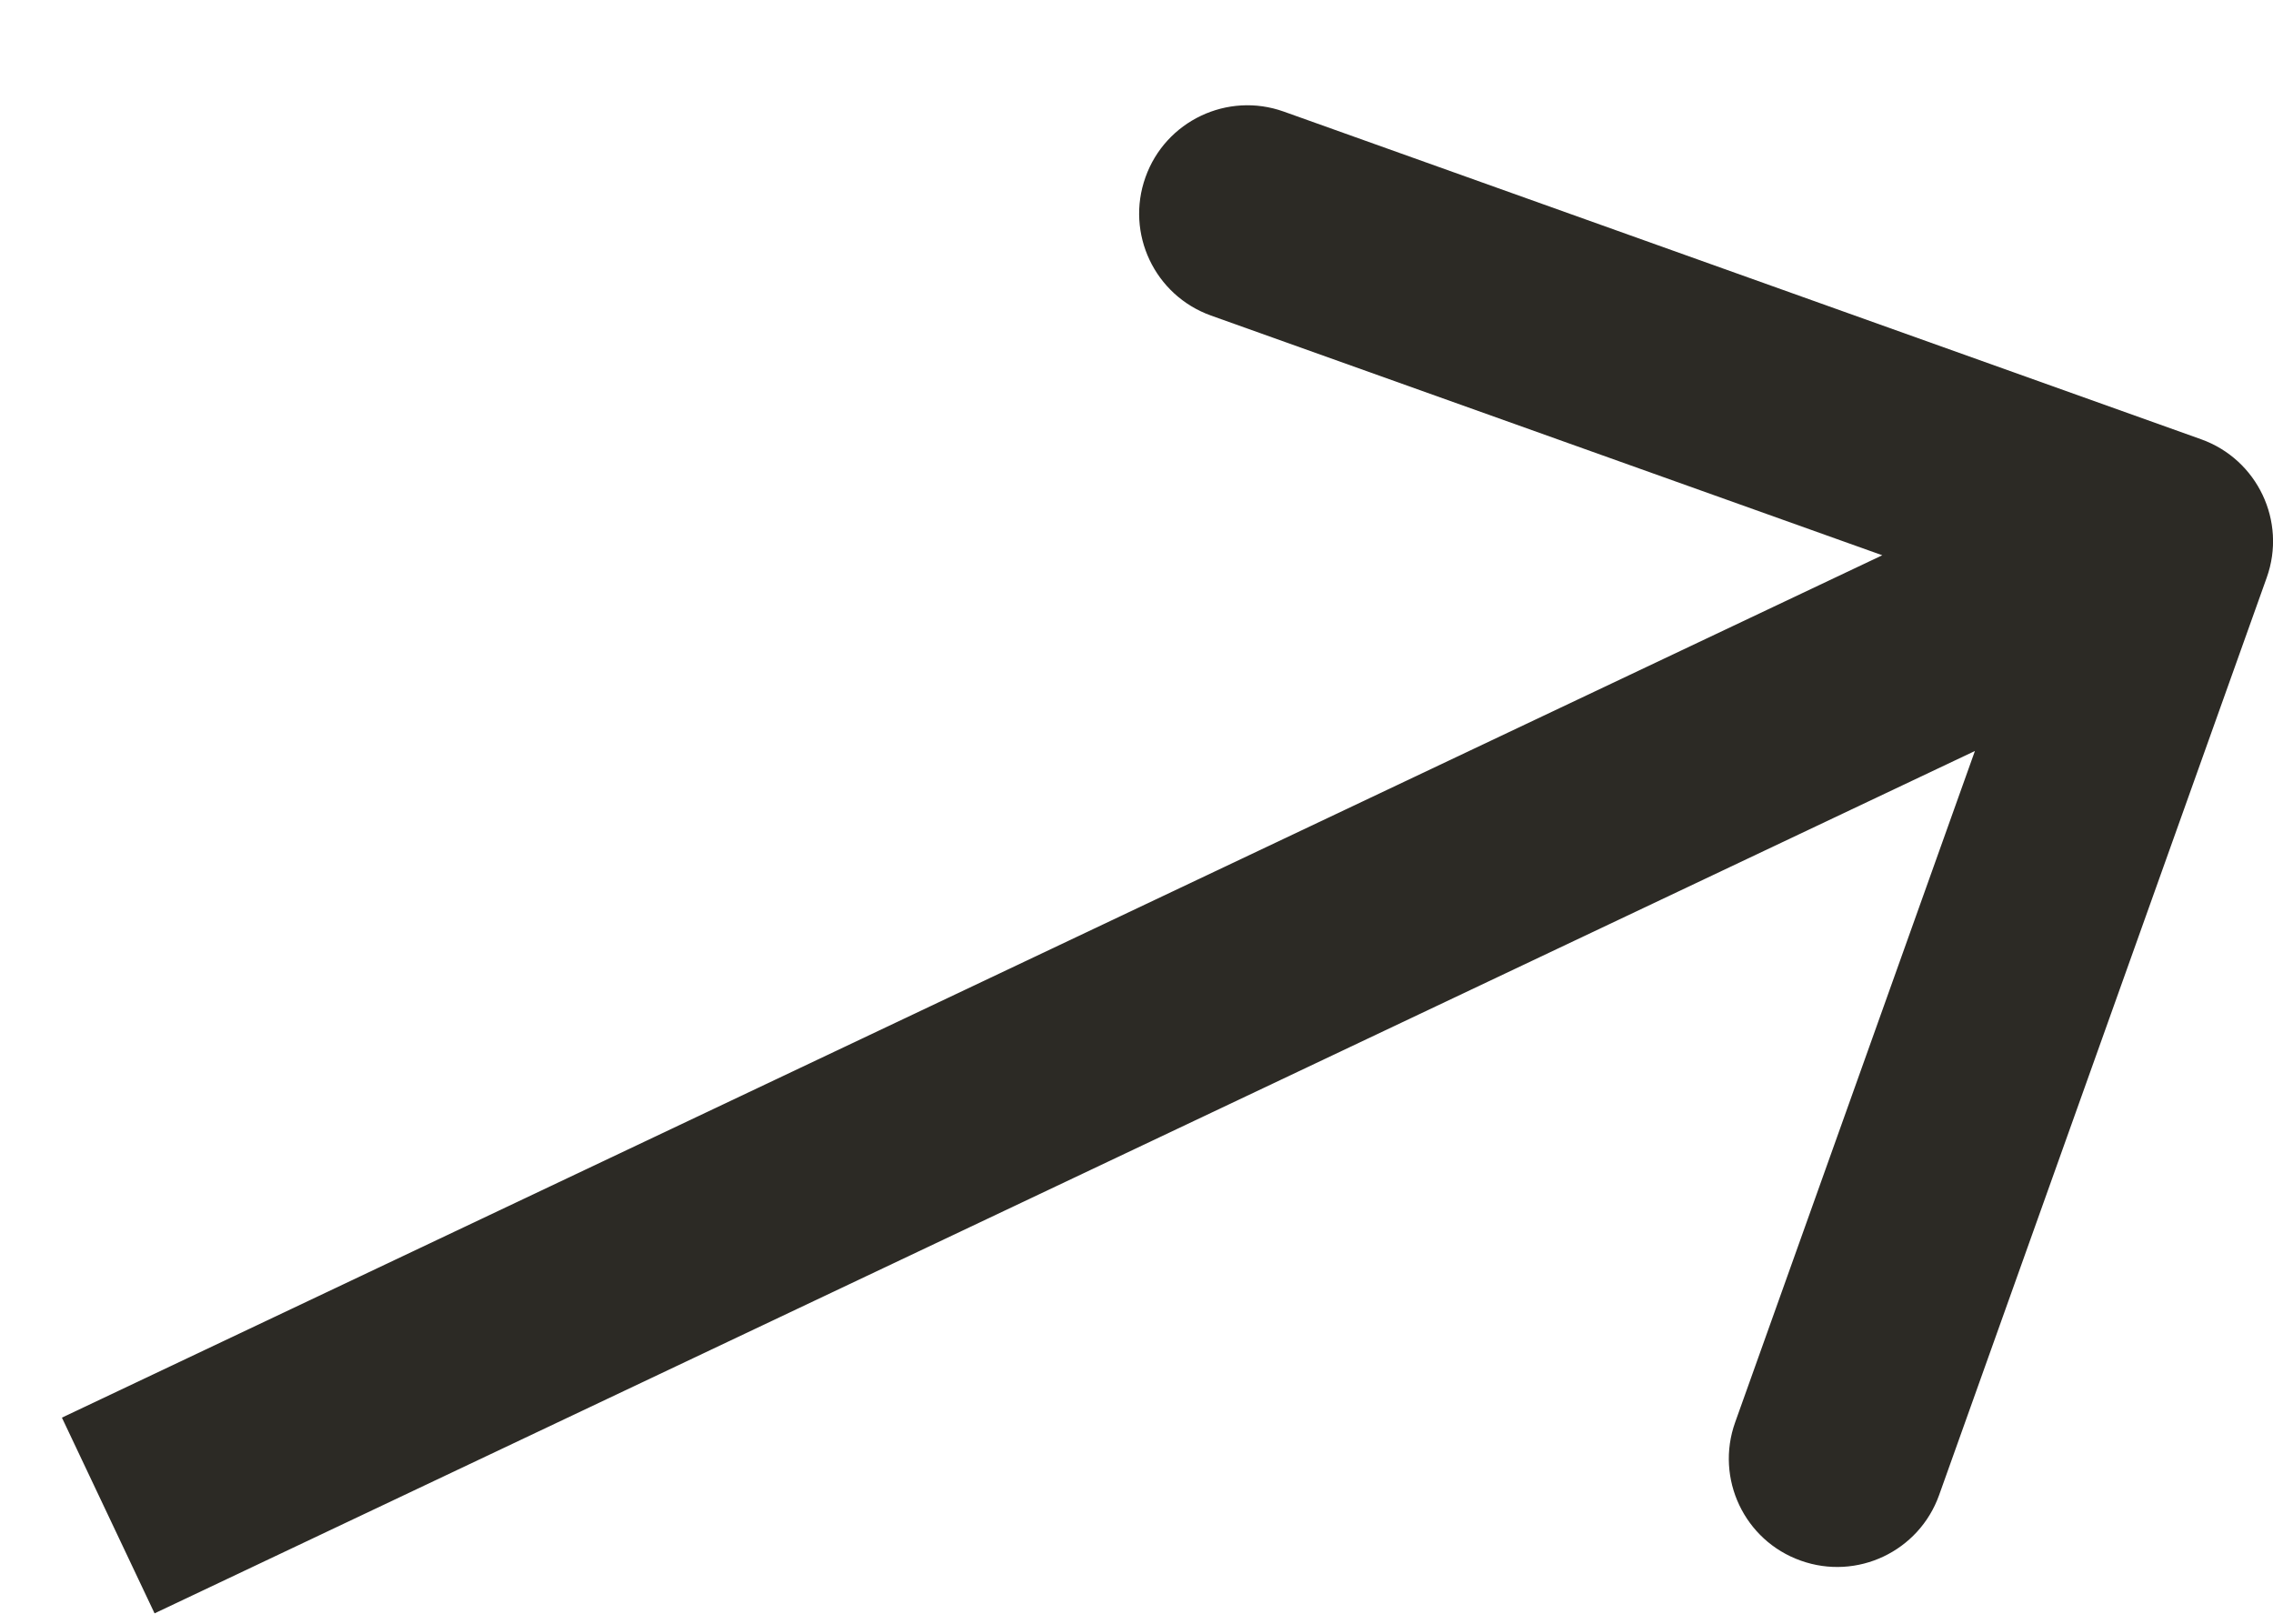<svg width="21" height="15" viewBox="0 0 21 15" fill="none" xmlns="http://www.w3.org/2000/svg">
<path d="M20.942 5.336C21.128 4.816 20.856 4.244 20.336 4.058L11.861 1.031C11.341 0.845 10.768 1.117 10.583 1.637C10.397 2.157 10.668 2.729 11.188 2.915L18.722 5.605L16.031 13.139C15.845 13.659 16.116 14.232 16.637 14.417C17.157 14.603 17.729 14.332 17.915 13.812L20.942 5.336ZM1 14L1.428 14.904L20.428 5.904L20 5L19.572 4.096L0.572 13.096L1 14Z" fill="#2C2A25"/>
</svg>
